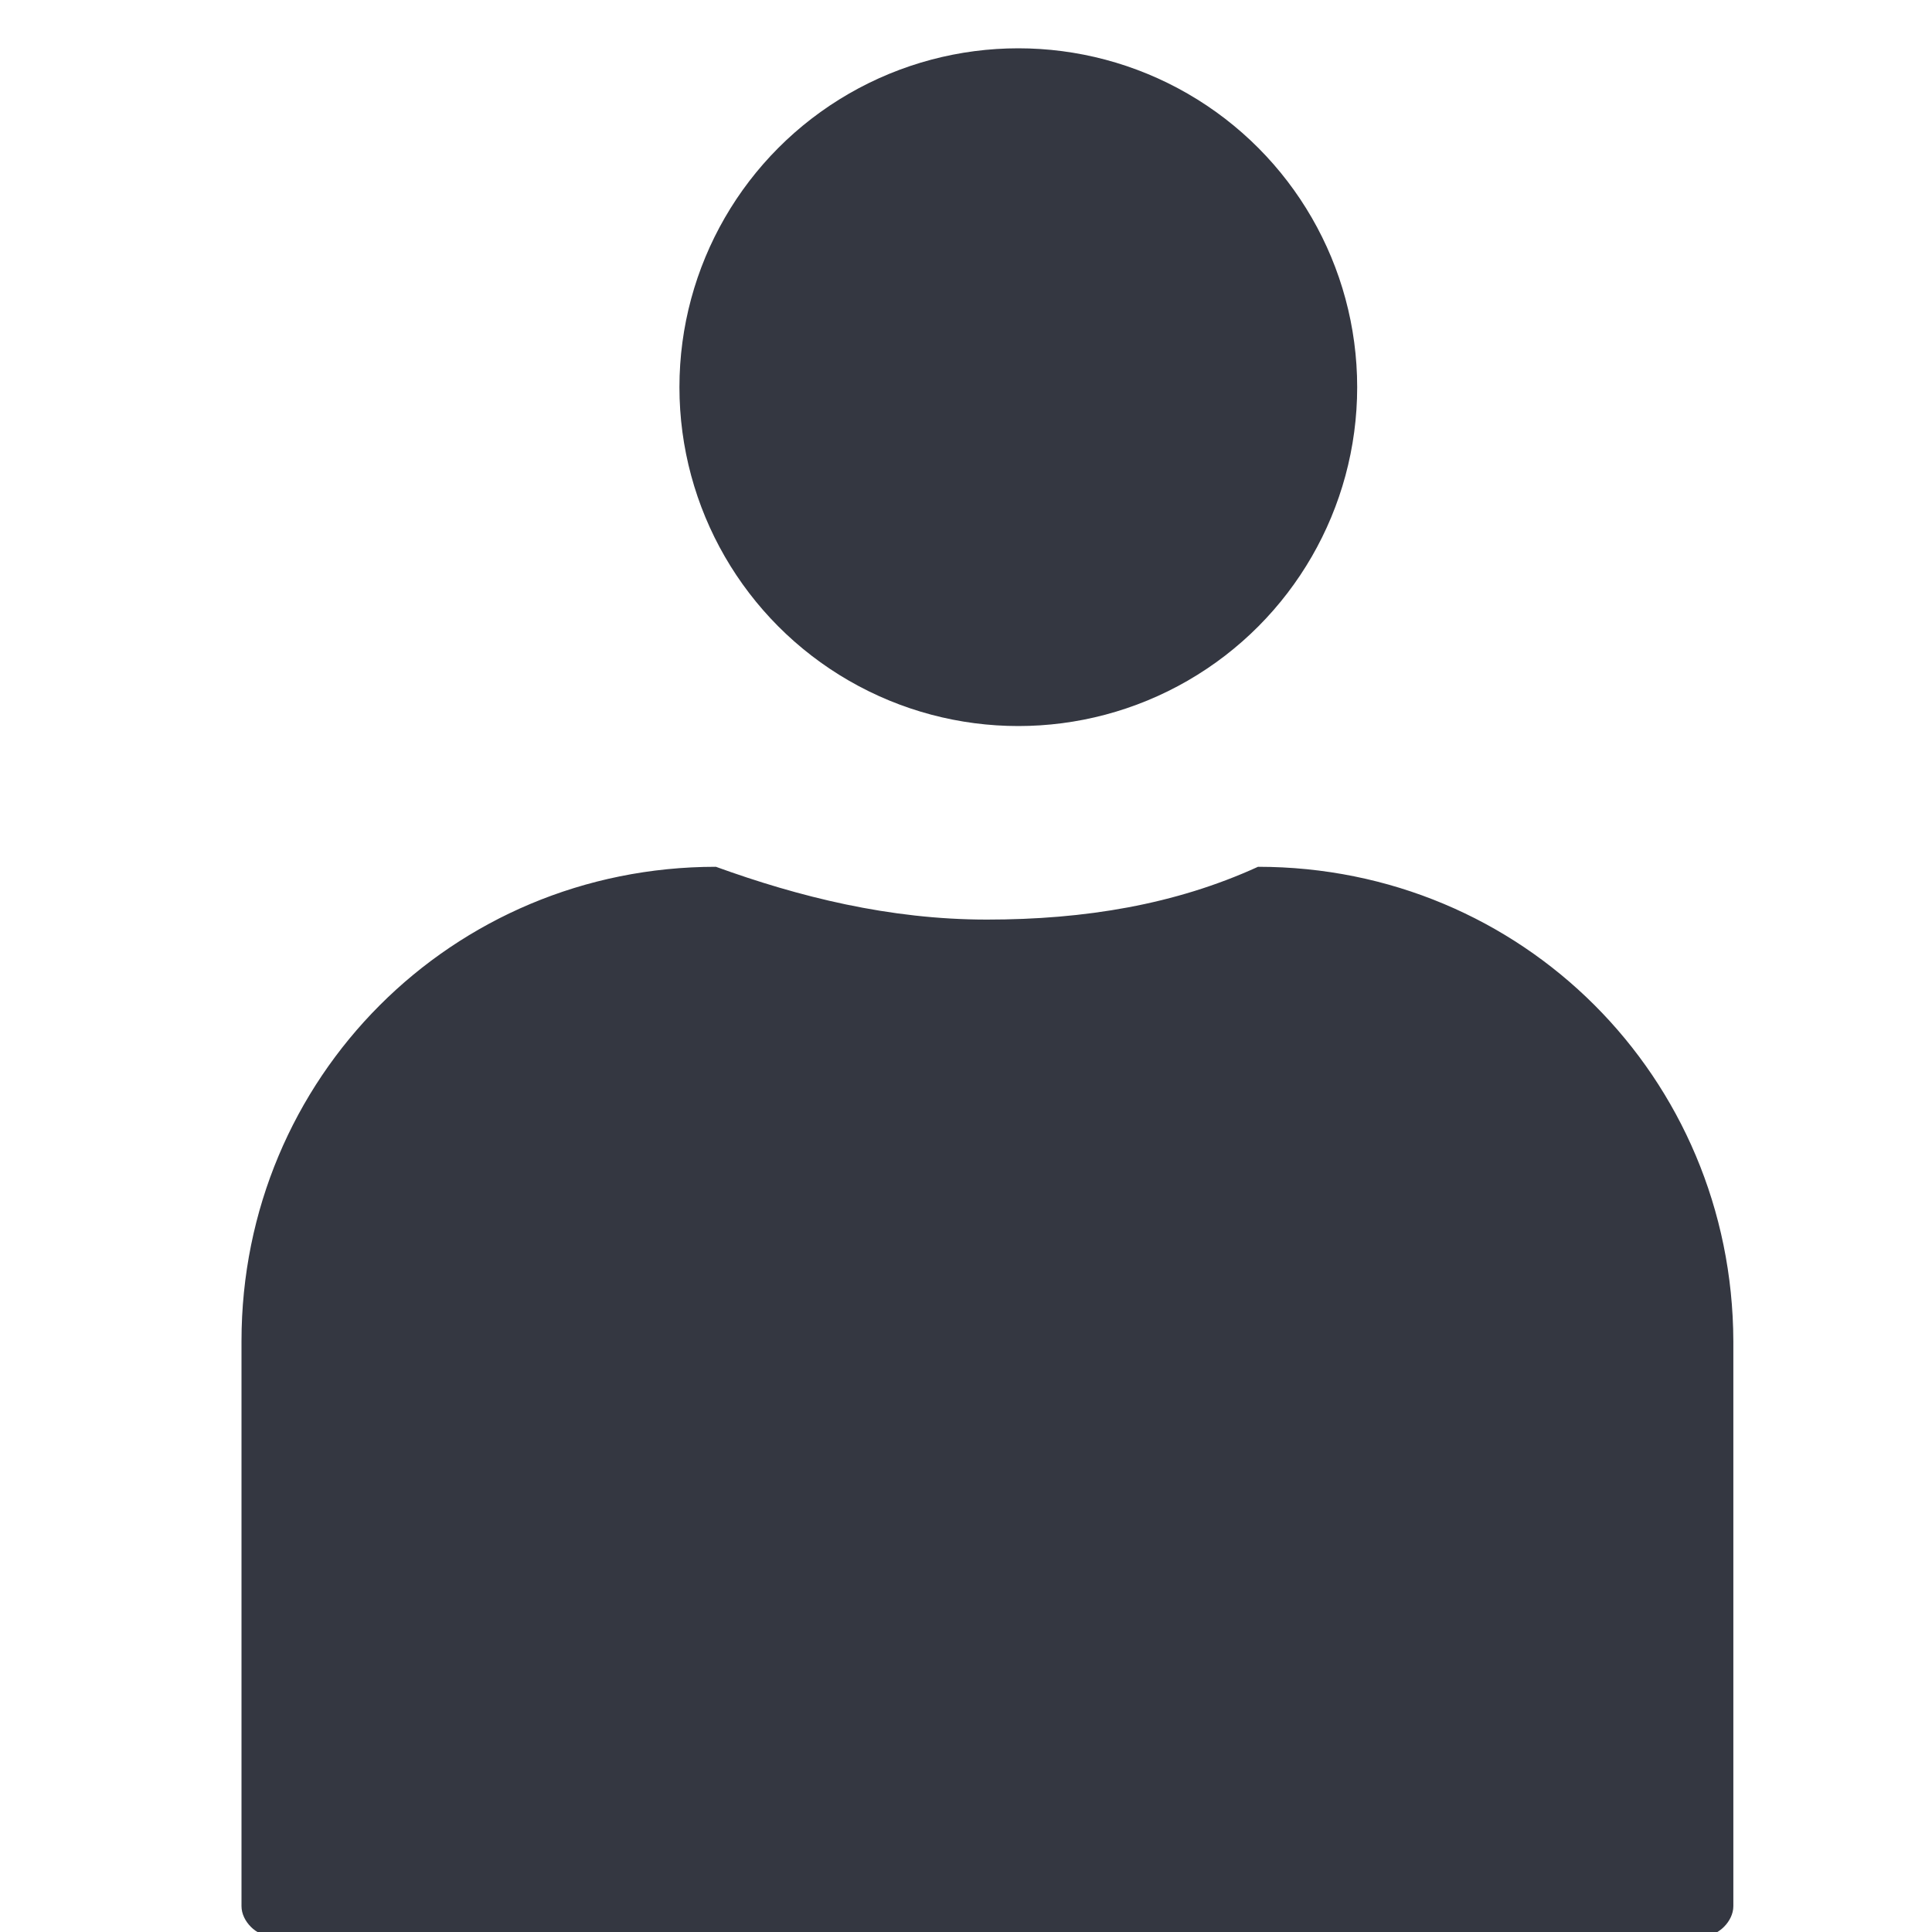 <?xml version="1.0" encoding="utf-8"?>
<!-- Generator: Adobe Illustrator 12.0.0, SVG Export Plug-In . SVG Version: 6.00 Build 51448)  -->
<!DOCTYPE svg PUBLIC "-//W3C//DTD SVG 1.1//EN" "http://www.w3.org/Graphics/SVG/1.1/DTD/svg11.dtd">
<svg  version="1.1" id="Layer_1" xmlns="http://www.w3.org/2000/svg" xmlns:xlink="http://www.w3.org/1999/xlink" width="40" height="40"
	 viewBox="177.609 177.609 40 40" overflow="visible" enable-background="new 177.609 177.609 40 40" xml:space="preserve">
<g>
	<circle fill="#343741" cx="198.692" cy="185.625" r="7.016"/>
	<path fill="#343741" d="M203.655,195.555L203.655,195.555c-1.713,0.783-3.589,1.093-5.612,1.093s-3.899-0.473-5.612-1.093l0,0l0,0
		c-5.466,0-9.822,4.373-9.822,9.821v11.699c0,0.311,0.31,0.621,0.62,0.621h29.646c0.312,0,0.621-0.311,0.621-0.621v-11.699
		C213.478,199.912,209.123,195.555,203.655,195.555z"/>
</g>
</svg>
